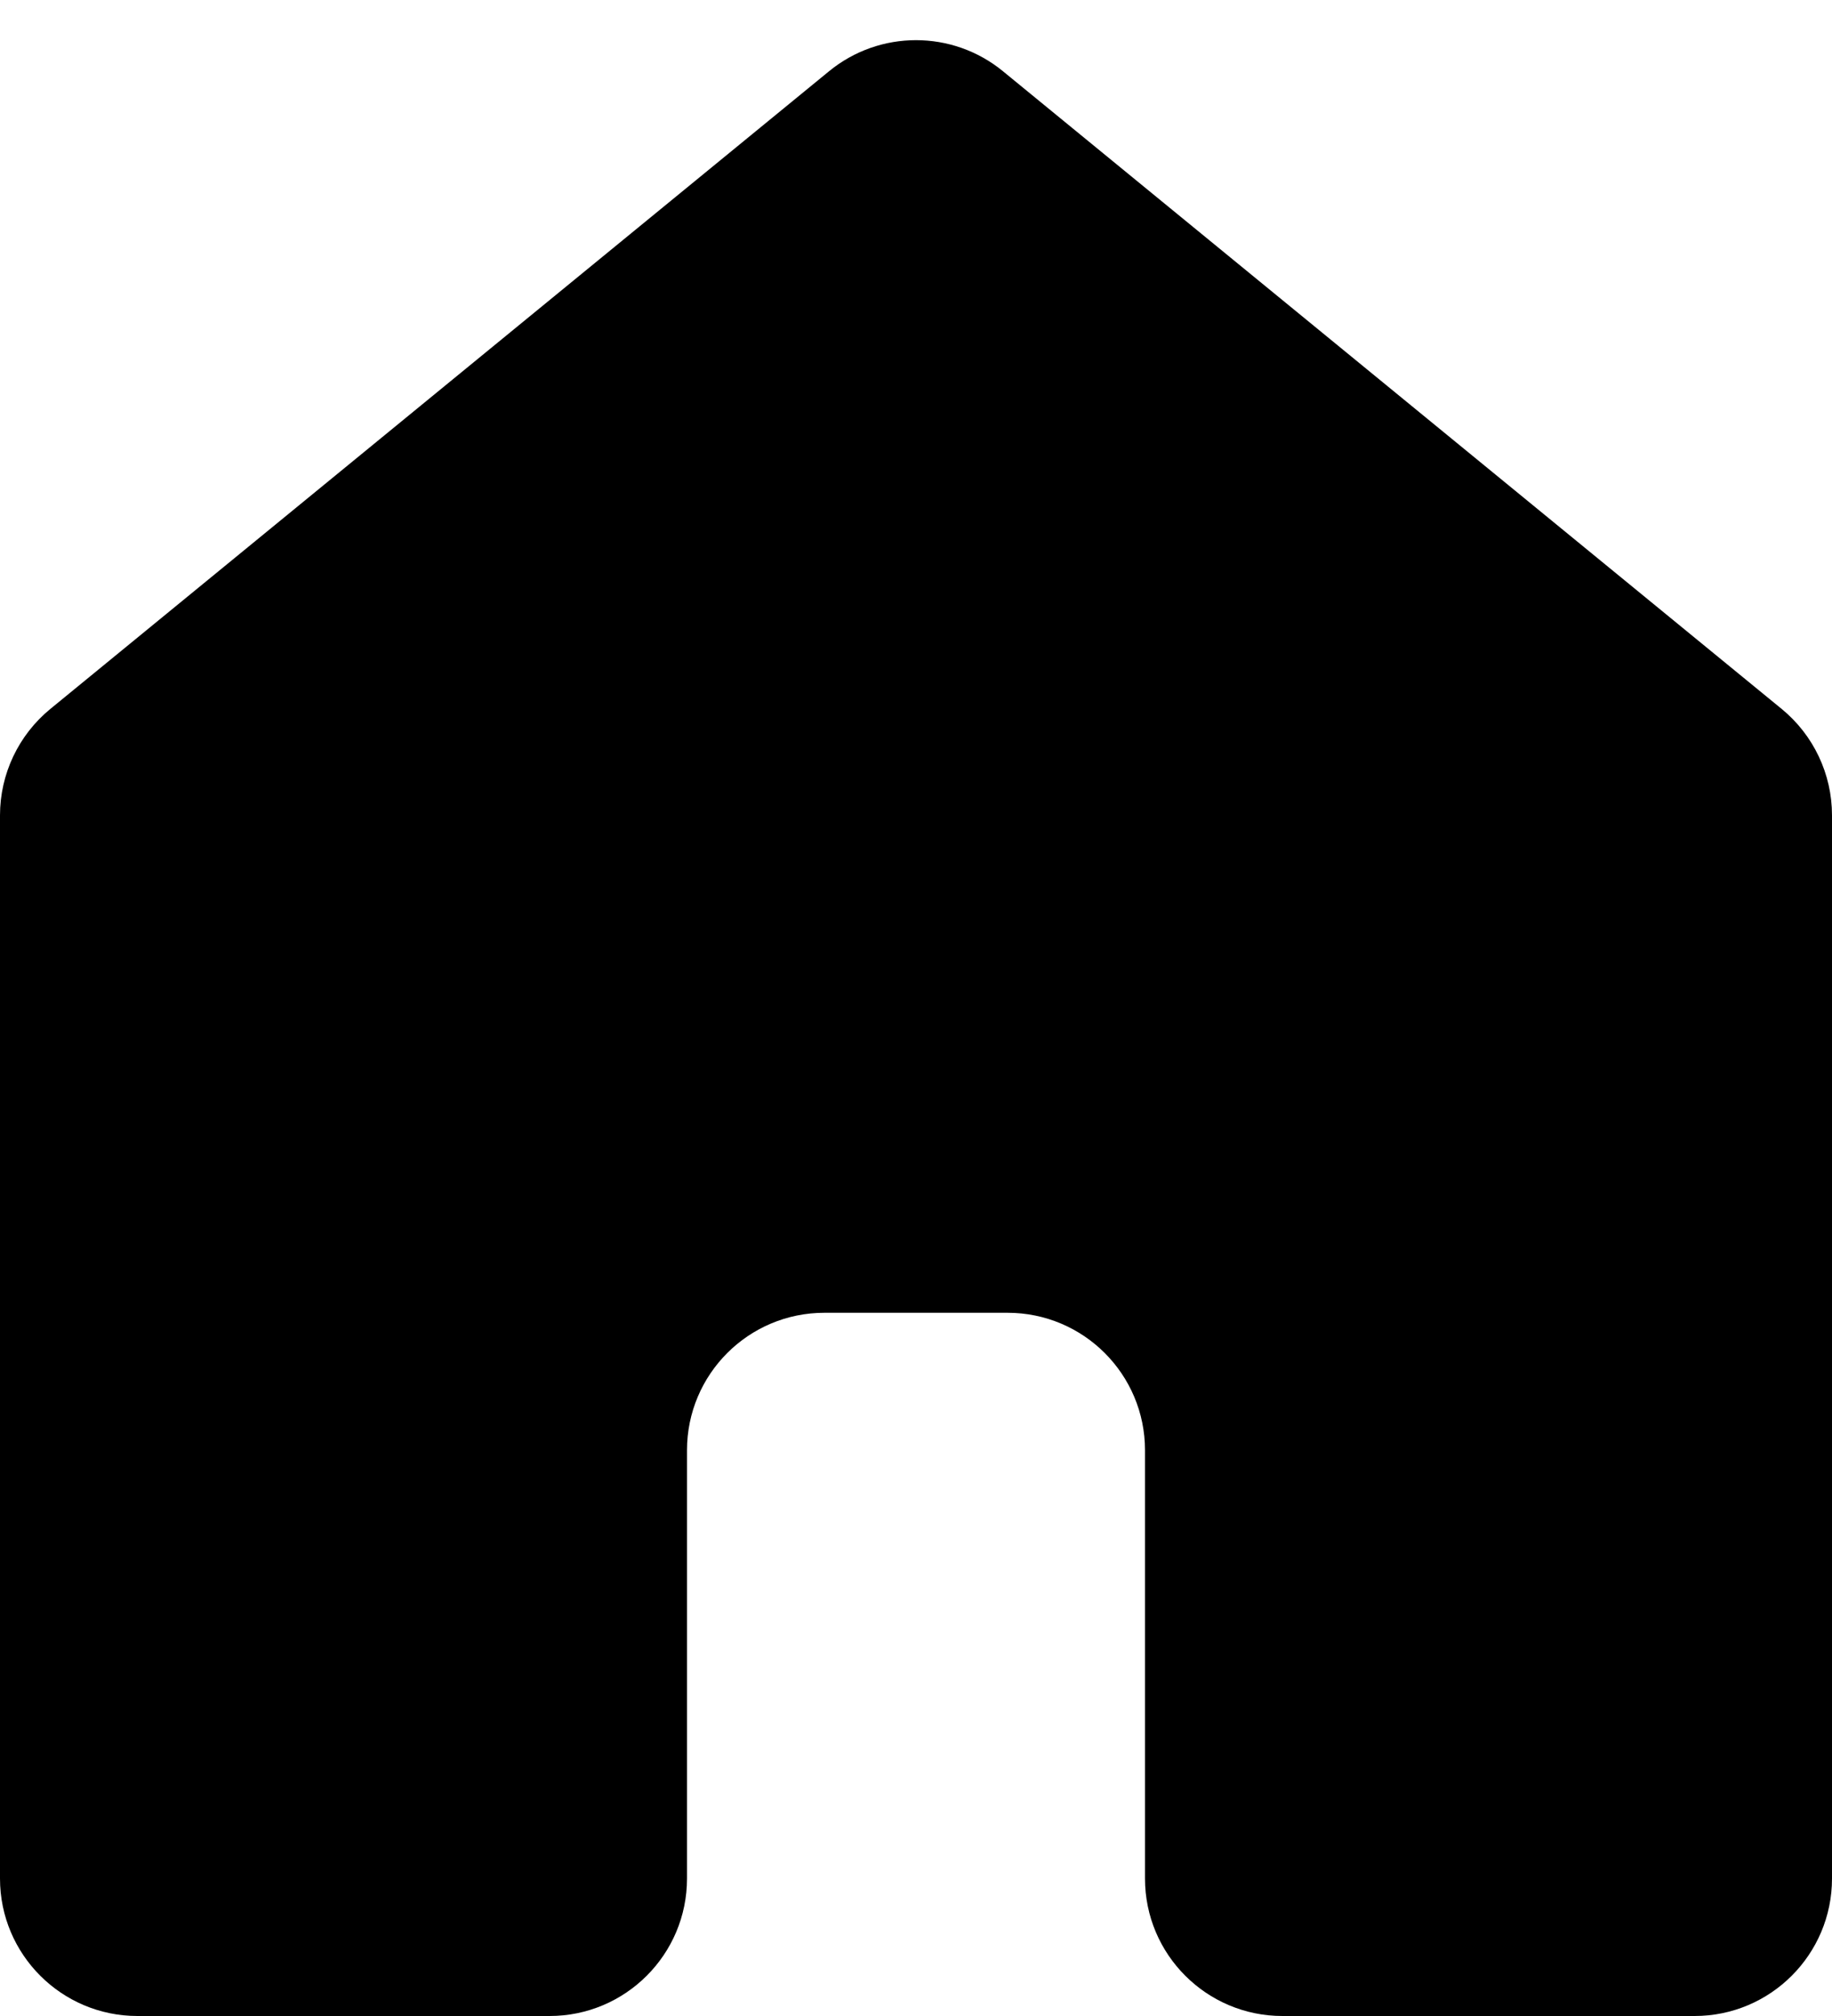 <svg width="20" height="22" viewBox="0 0 20 22" fill="none" xmlns="http://www.w3.org/2000/svg">
<path d="M0.55 7.736L9.05 0.778C9.602 0.325 10.398 0.325 10.95 0.778L19.45 7.736C19.798 8.021 20 8.447 20 8.897V20.5C20 21.328 19.328 22 18.5 22H14C13.172 22 12.5 21.328 12.5 20.5V15.826C12.5 14.997 11.828 14.326 11 14.326H9C8.172 14.326 7.5 14.997 7.5 15.826V20.5C7.5 21.328 6.828 22 6 22H1.5C0.672 22 0 21.328 0 20.5V8.897C0 8.447 0.202 8.021 0.55 7.736Z" fill="black"/>
</svg>
